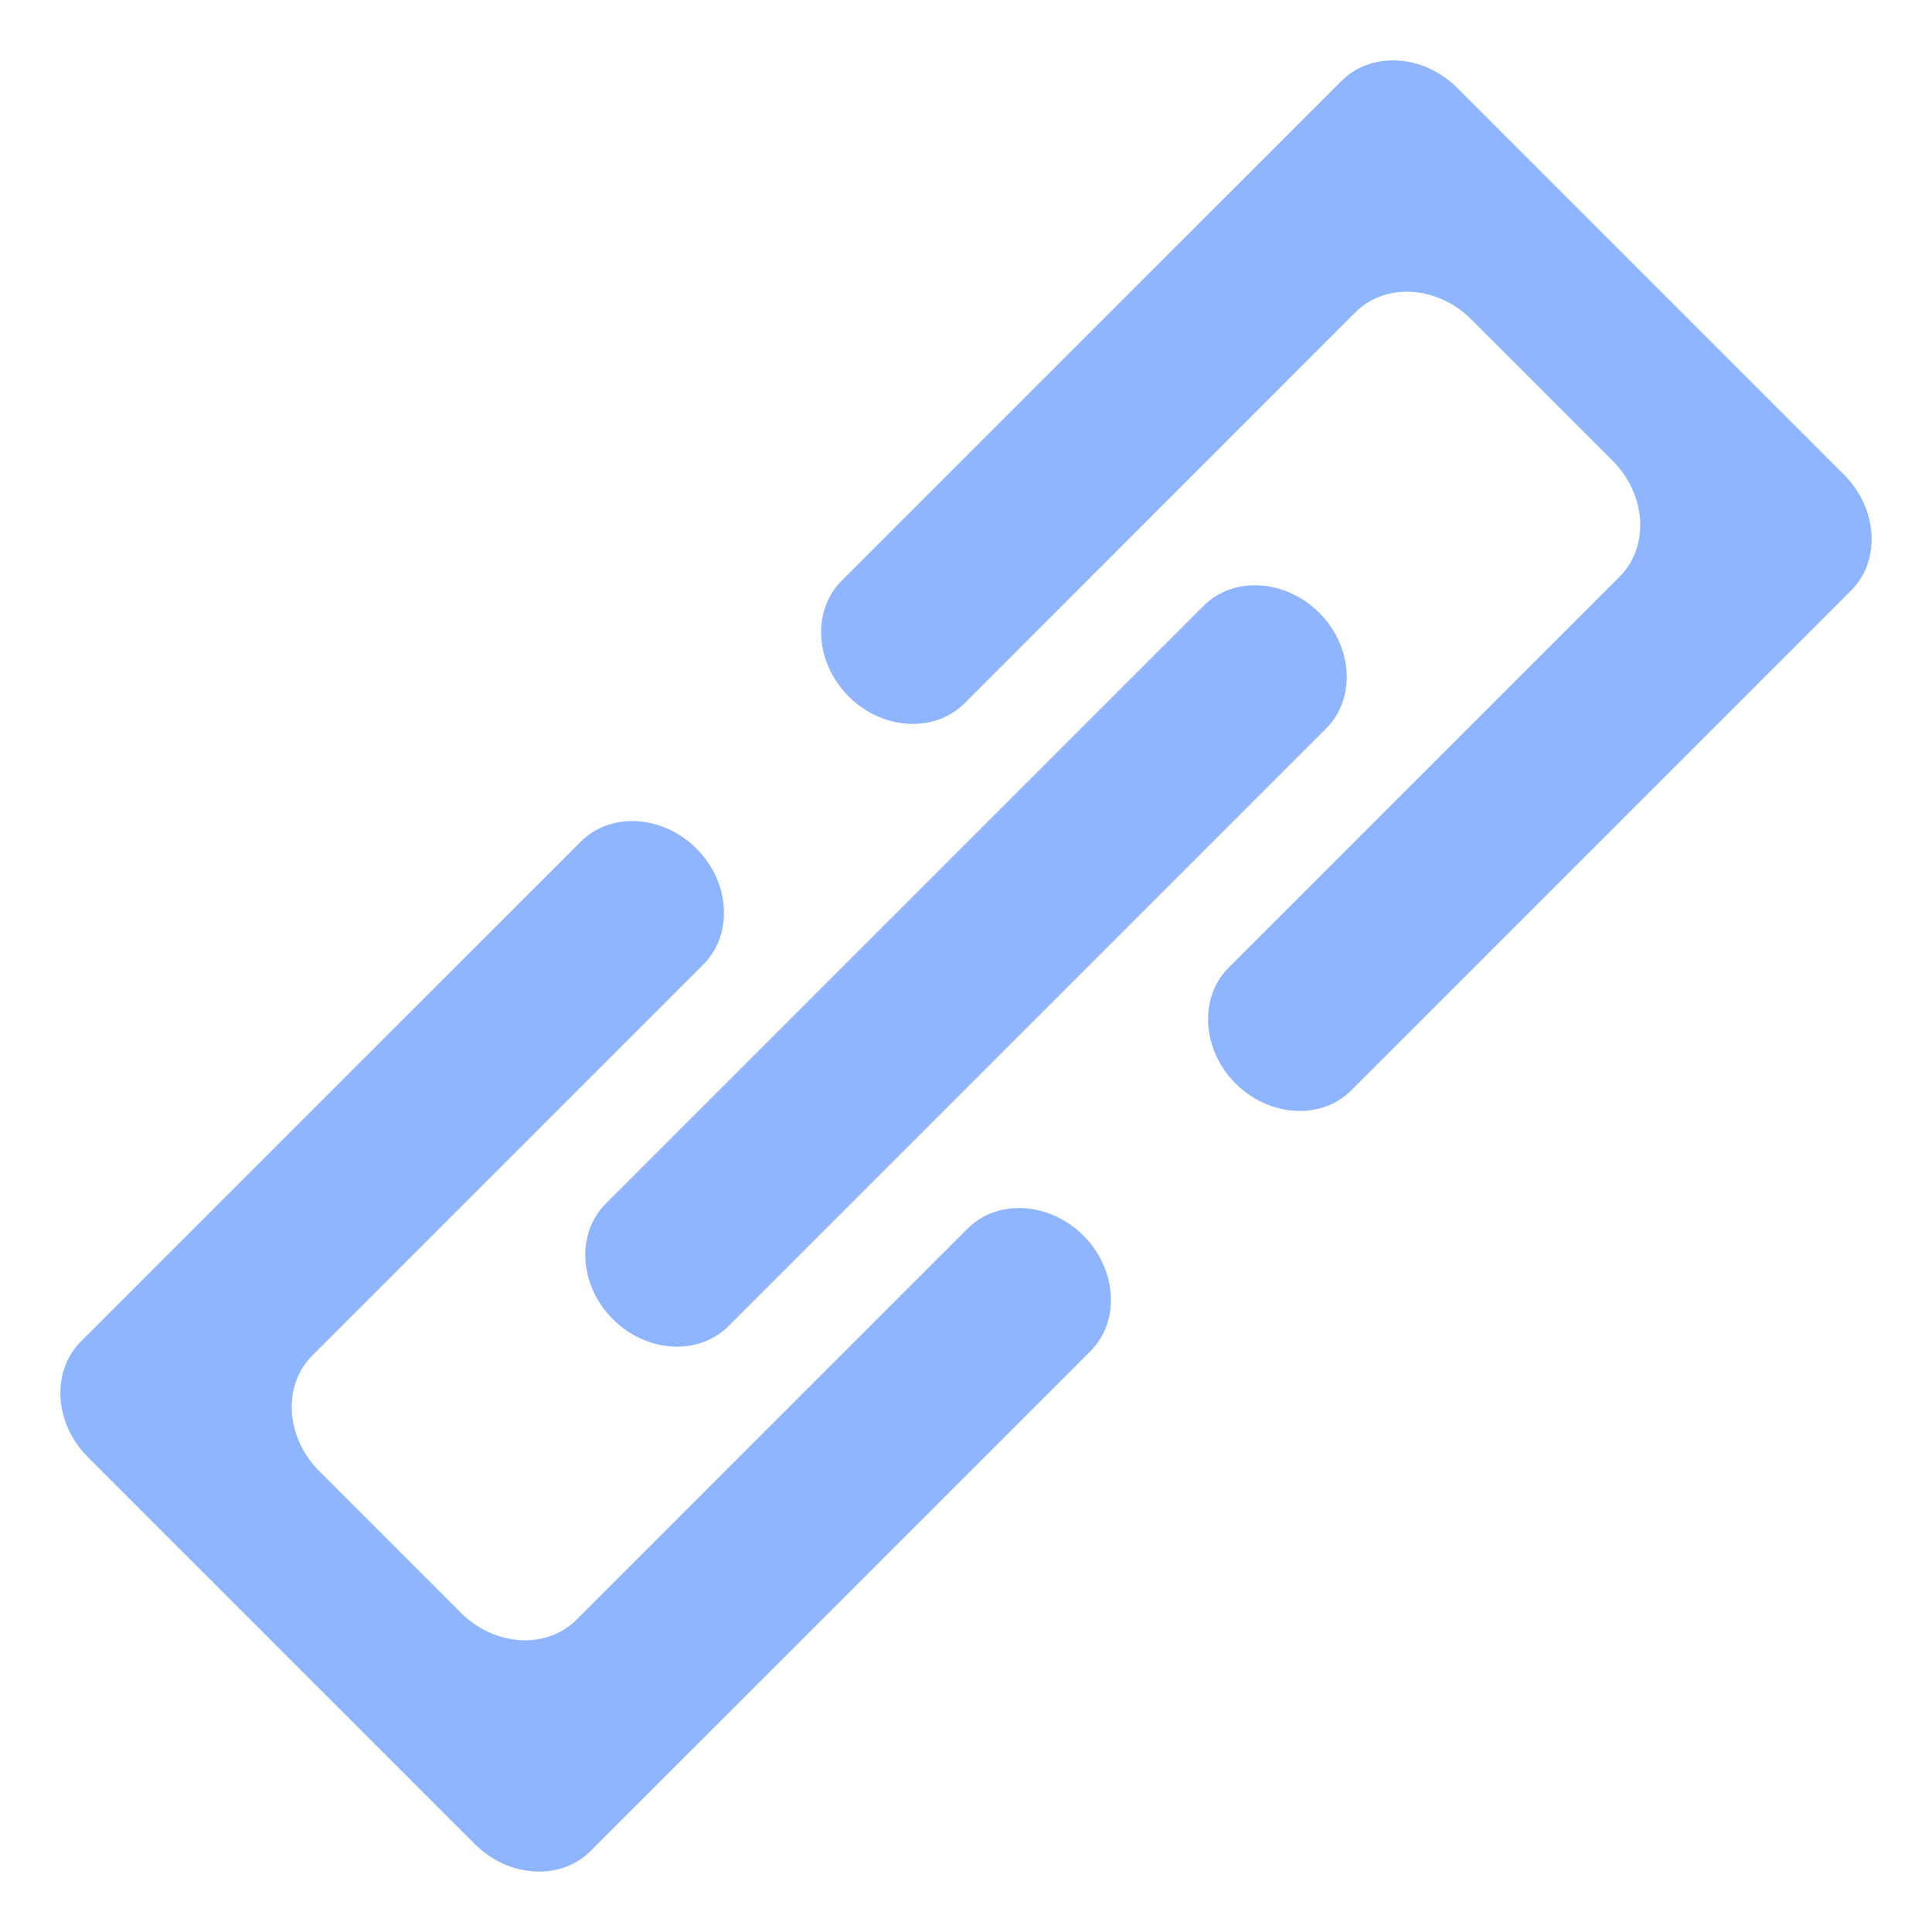 <svg width="24" height="24" viewBox="0 0 24 24" fill="none" xmlns="http://www.w3.org/2000/svg">
<g clip-path="url(#clip0_1221_89)">
<path d="M12.021 15.261L7.161 20.121C6.791 20.492 6.144 20.454 5.725 20.034L3.966 18.275C3.546 17.856 3.508 17.209 3.879 16.839L8.739 11.979C9.11 11.607 9.071 10.96 8.652 10.542C8.233 10.122 7.587 10.083 7.215 10.455L1.005 16.664C0.634 17.035 0.672 17.682 1.092 18.101L5.899 22.908C6.317 23.327 6.965 23.366 7.335 22.995L13.546 16.785C13.917 16.414 13.877 15.767 13.458 15.348C13.04 14.93 12.393 14.89 12.021 15.261ZM22.909 5.899L18.102 1.092C17.682 0.672 17.036 0.634 16.665 1.005L10.455 7.214C10.084 7.586 10.123 8.232 10.542 8.651C10.96 9.07 11.608 9.109 11.979 8.739L16.838 3.879C17.21 3.507 17.856 3.547 18.275 3.966L20.034 5.725C20.453 6.144 20.492 6.79 20.121 7.162L15.261 12.022C14.89 12.393 14.93 13.04 15.348 13.459C15.767 13.878 16.414 13.917 16.785 13.546L22.995 7.336C23.367 6.965 23.327 6.317 22.909 5.899" fill="#8FB5FF"/>
<path d="M7.613 16.387C8.032 16.807 8.678 16.845 9.049 16.474L16.474 9.049C16.846 8.677 16.808 8.032 16.388 7.612C15.969 7.193 15.323 7.154 14.951 7.526L7.526 14.951C7.154 15.322 7.194 15.969 7.613 16.387Z" fill="#8FB5FF"/>
</g>
<defs>
<clipPath id="clip0_1221_89">
<rect width="24" height="24" fill="white"/>
</clipPath>
</defs>
</svg>

